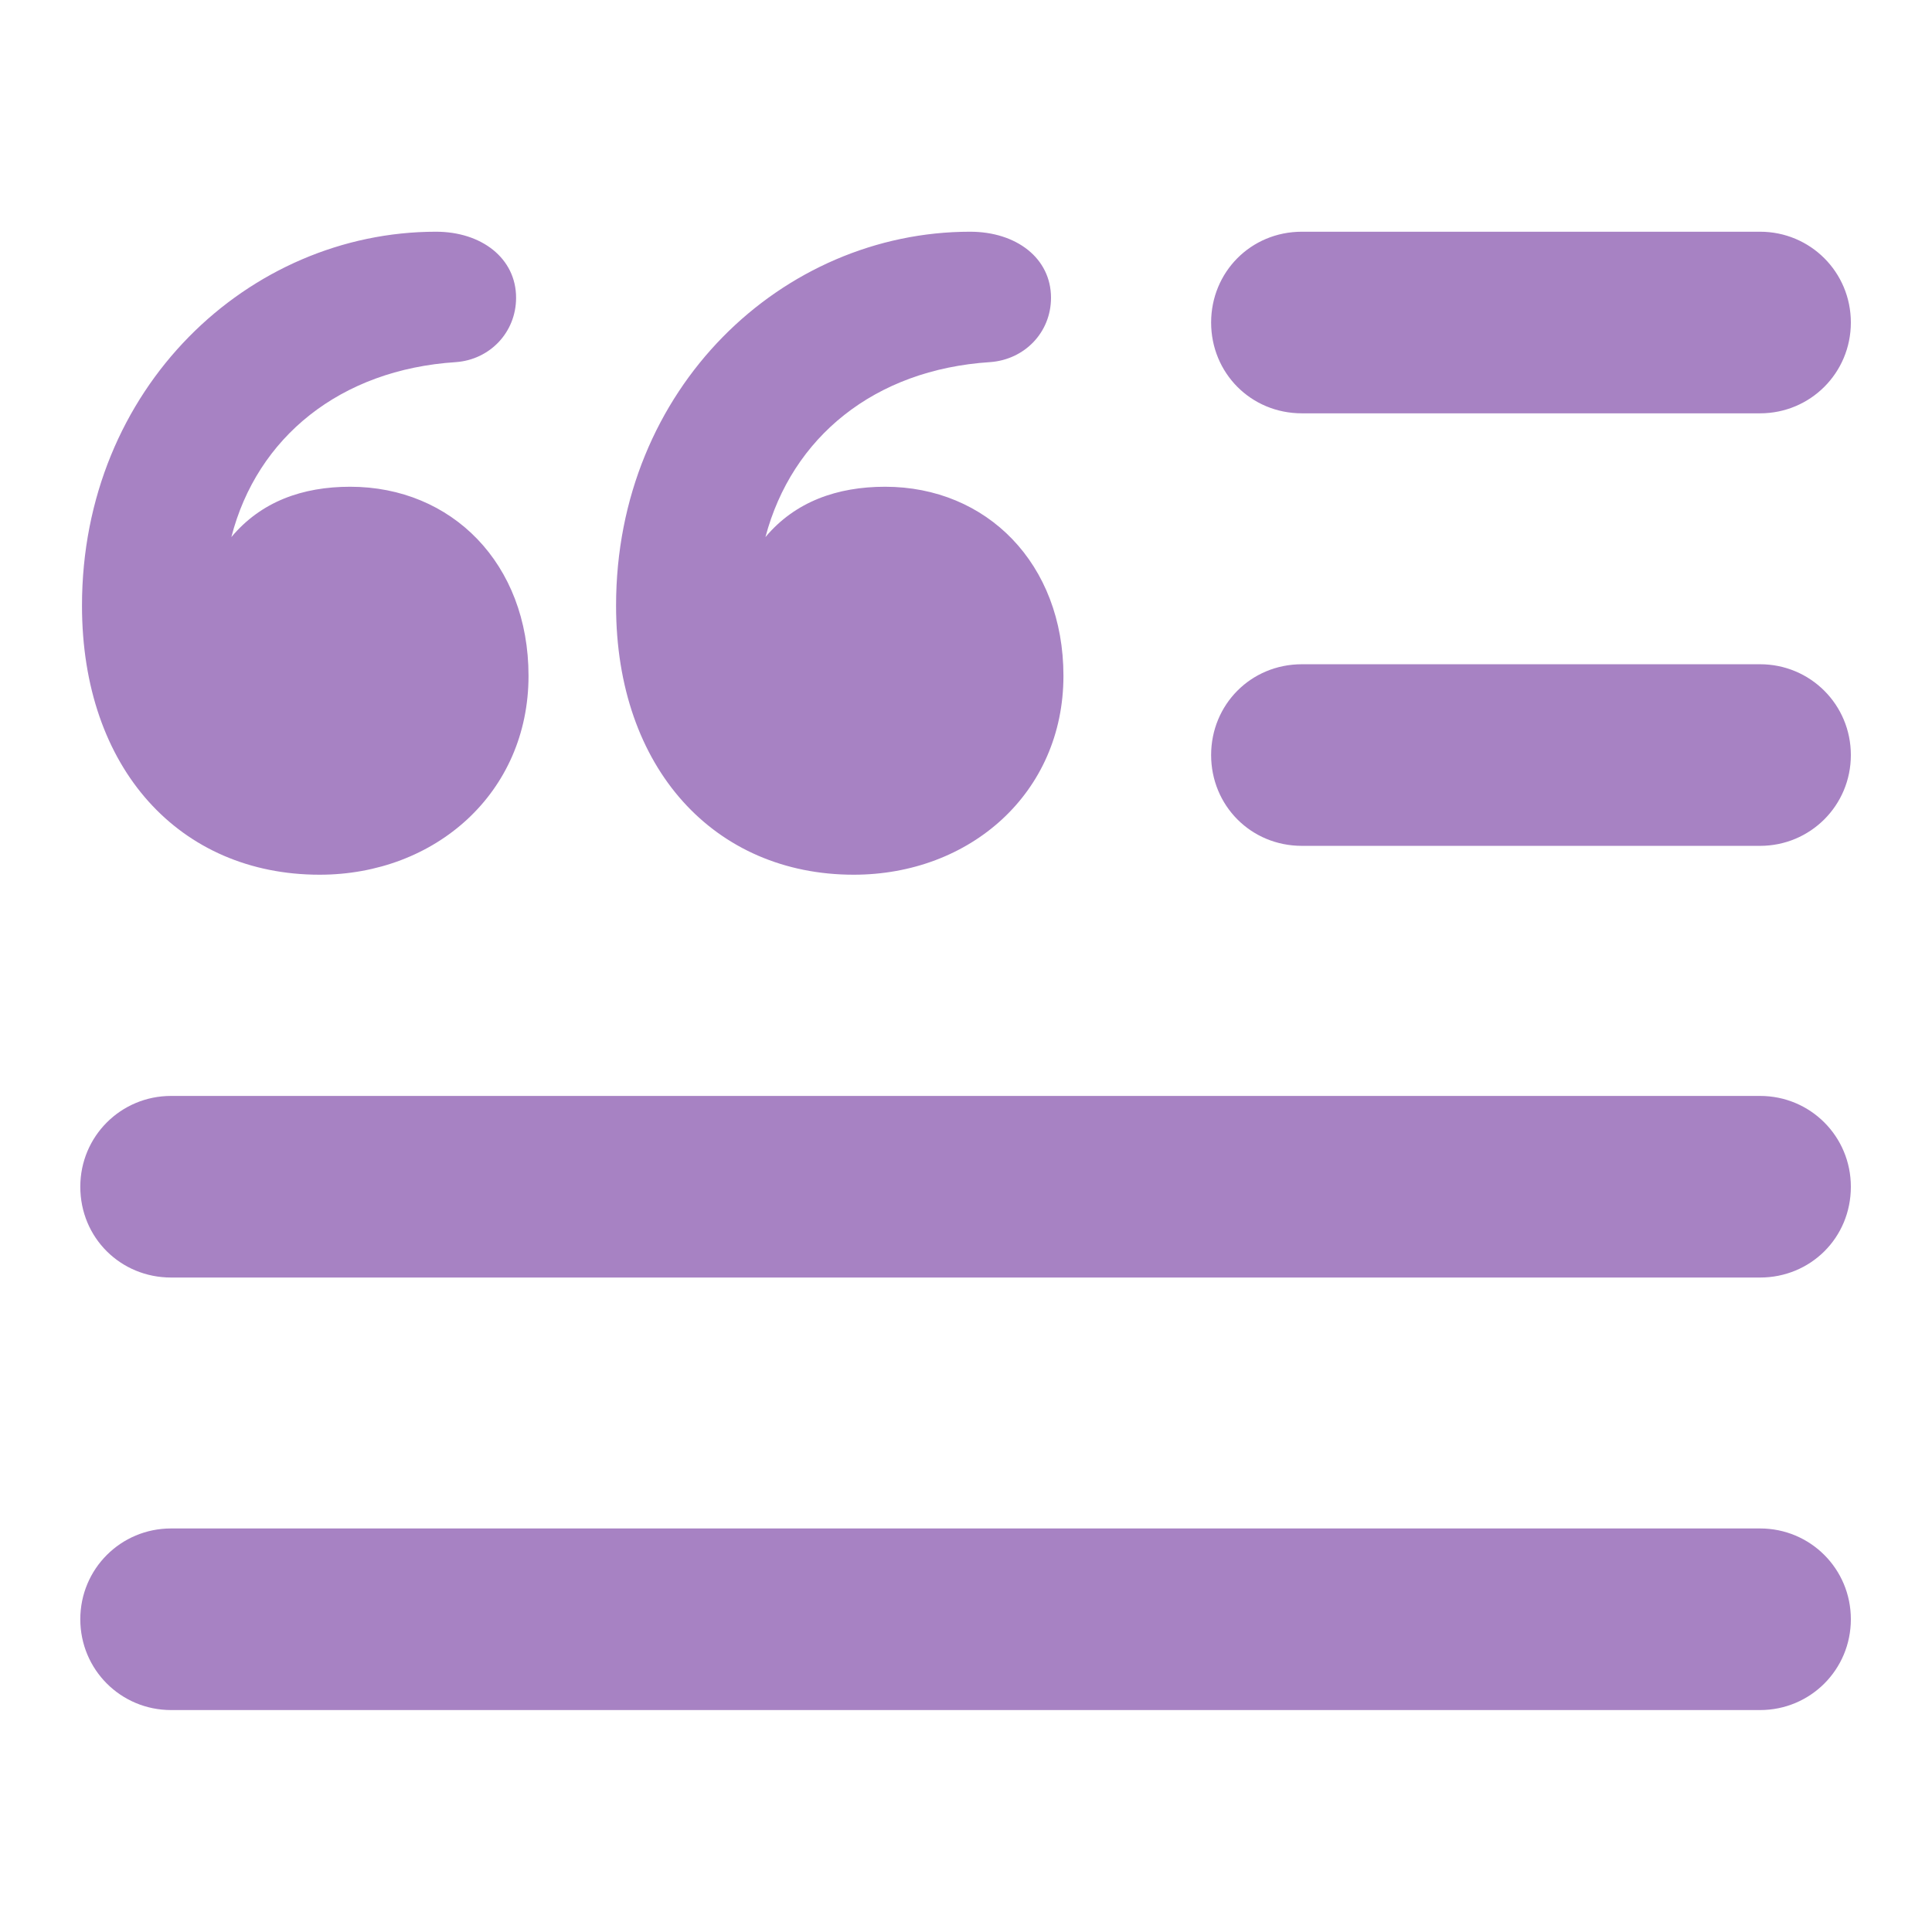 <svg xmlns="http://www.w3.org/2000/svg" role="graphics-symbol" viewBox="0 0 16 16" class="assistSummarize" style="width: 16px; height: 16px; display: block; fill: rgb(167, 130, 195); flex-shrink: 0;"><path d="M2.647 7.244C3.604 7.244 4.377 6.567 4.377 5.597C4.377 4.667 3.741 4.031 2.9 4.031C2.504 4.031 2.162 4.154 1.916 4.448C2.128 3.621 2.818 3.061 3.775 2.999C4.056 2.979 4.274 2.753 4.274 2.466C4.274 2.138 3.987 1.919 3.611 1.919C2.06 1.919 0.679 3.211 0.679 5.016C0.679 6.369 1.492 7.244 2.647 7.244ZM7.07 7.244C8.034 7.244 8.807 6.567 8.807 5.597C8.807 4.667 8.171 4.031 7.33 4.031C6.934 4.031 6.585 4.154 6.339 4.448C6.558 3.621 7.241 3.061 8.198 2.999C8.485 2.979 8.704 2.753 8.704 2.466C8.704 2.138 8.417 1.919 8.034 1.919C6.482 1.919 5.102 3.211 5.102 5.016C5.102 6.369 5.922 7.244 7.07 7.244ZM10.782 3.423H14.576C14.993 3.423 15.328 3.088 15.328 2.671C15.328 2.254 14.993 1.919 14.576 1.919H10.782C10.358 1.919 10.03 2.254 10.03 2.671C10.03 3.088 10.358 3.423 10.782 3.423ZM10.782 7.005H14.576C14.993 7.005 15.328 6.67 15.328 6.253C15.328 5.836 14.993 5.501 14.576 5.501H10.782C10.358 5.501 10.03 5.836 10.03 6.253C10.03 6.67 10.358 7.005 10.782 7.005ZM1.417 10.58H14.576C14.993 10.58 15.328 10.252 15.328 9.828C15.328 9.411 14.993 9.076 14.576 9.076H1.417C1 9.076 0.665 9.411 0.665 9.828C0.665 10.252 1 10.58 1.417 10.58ZM1.417 14.162H14.576C14.993 14.162 15.328 13.827 15.328 13.41C15.328 12.993 14.993 12.658 14.576 12.658H1.417C1 12.658 0.665 12.993 0.665 13.41C0.665 13.827 1 14.162 1.417 14.162Z"/></svg>